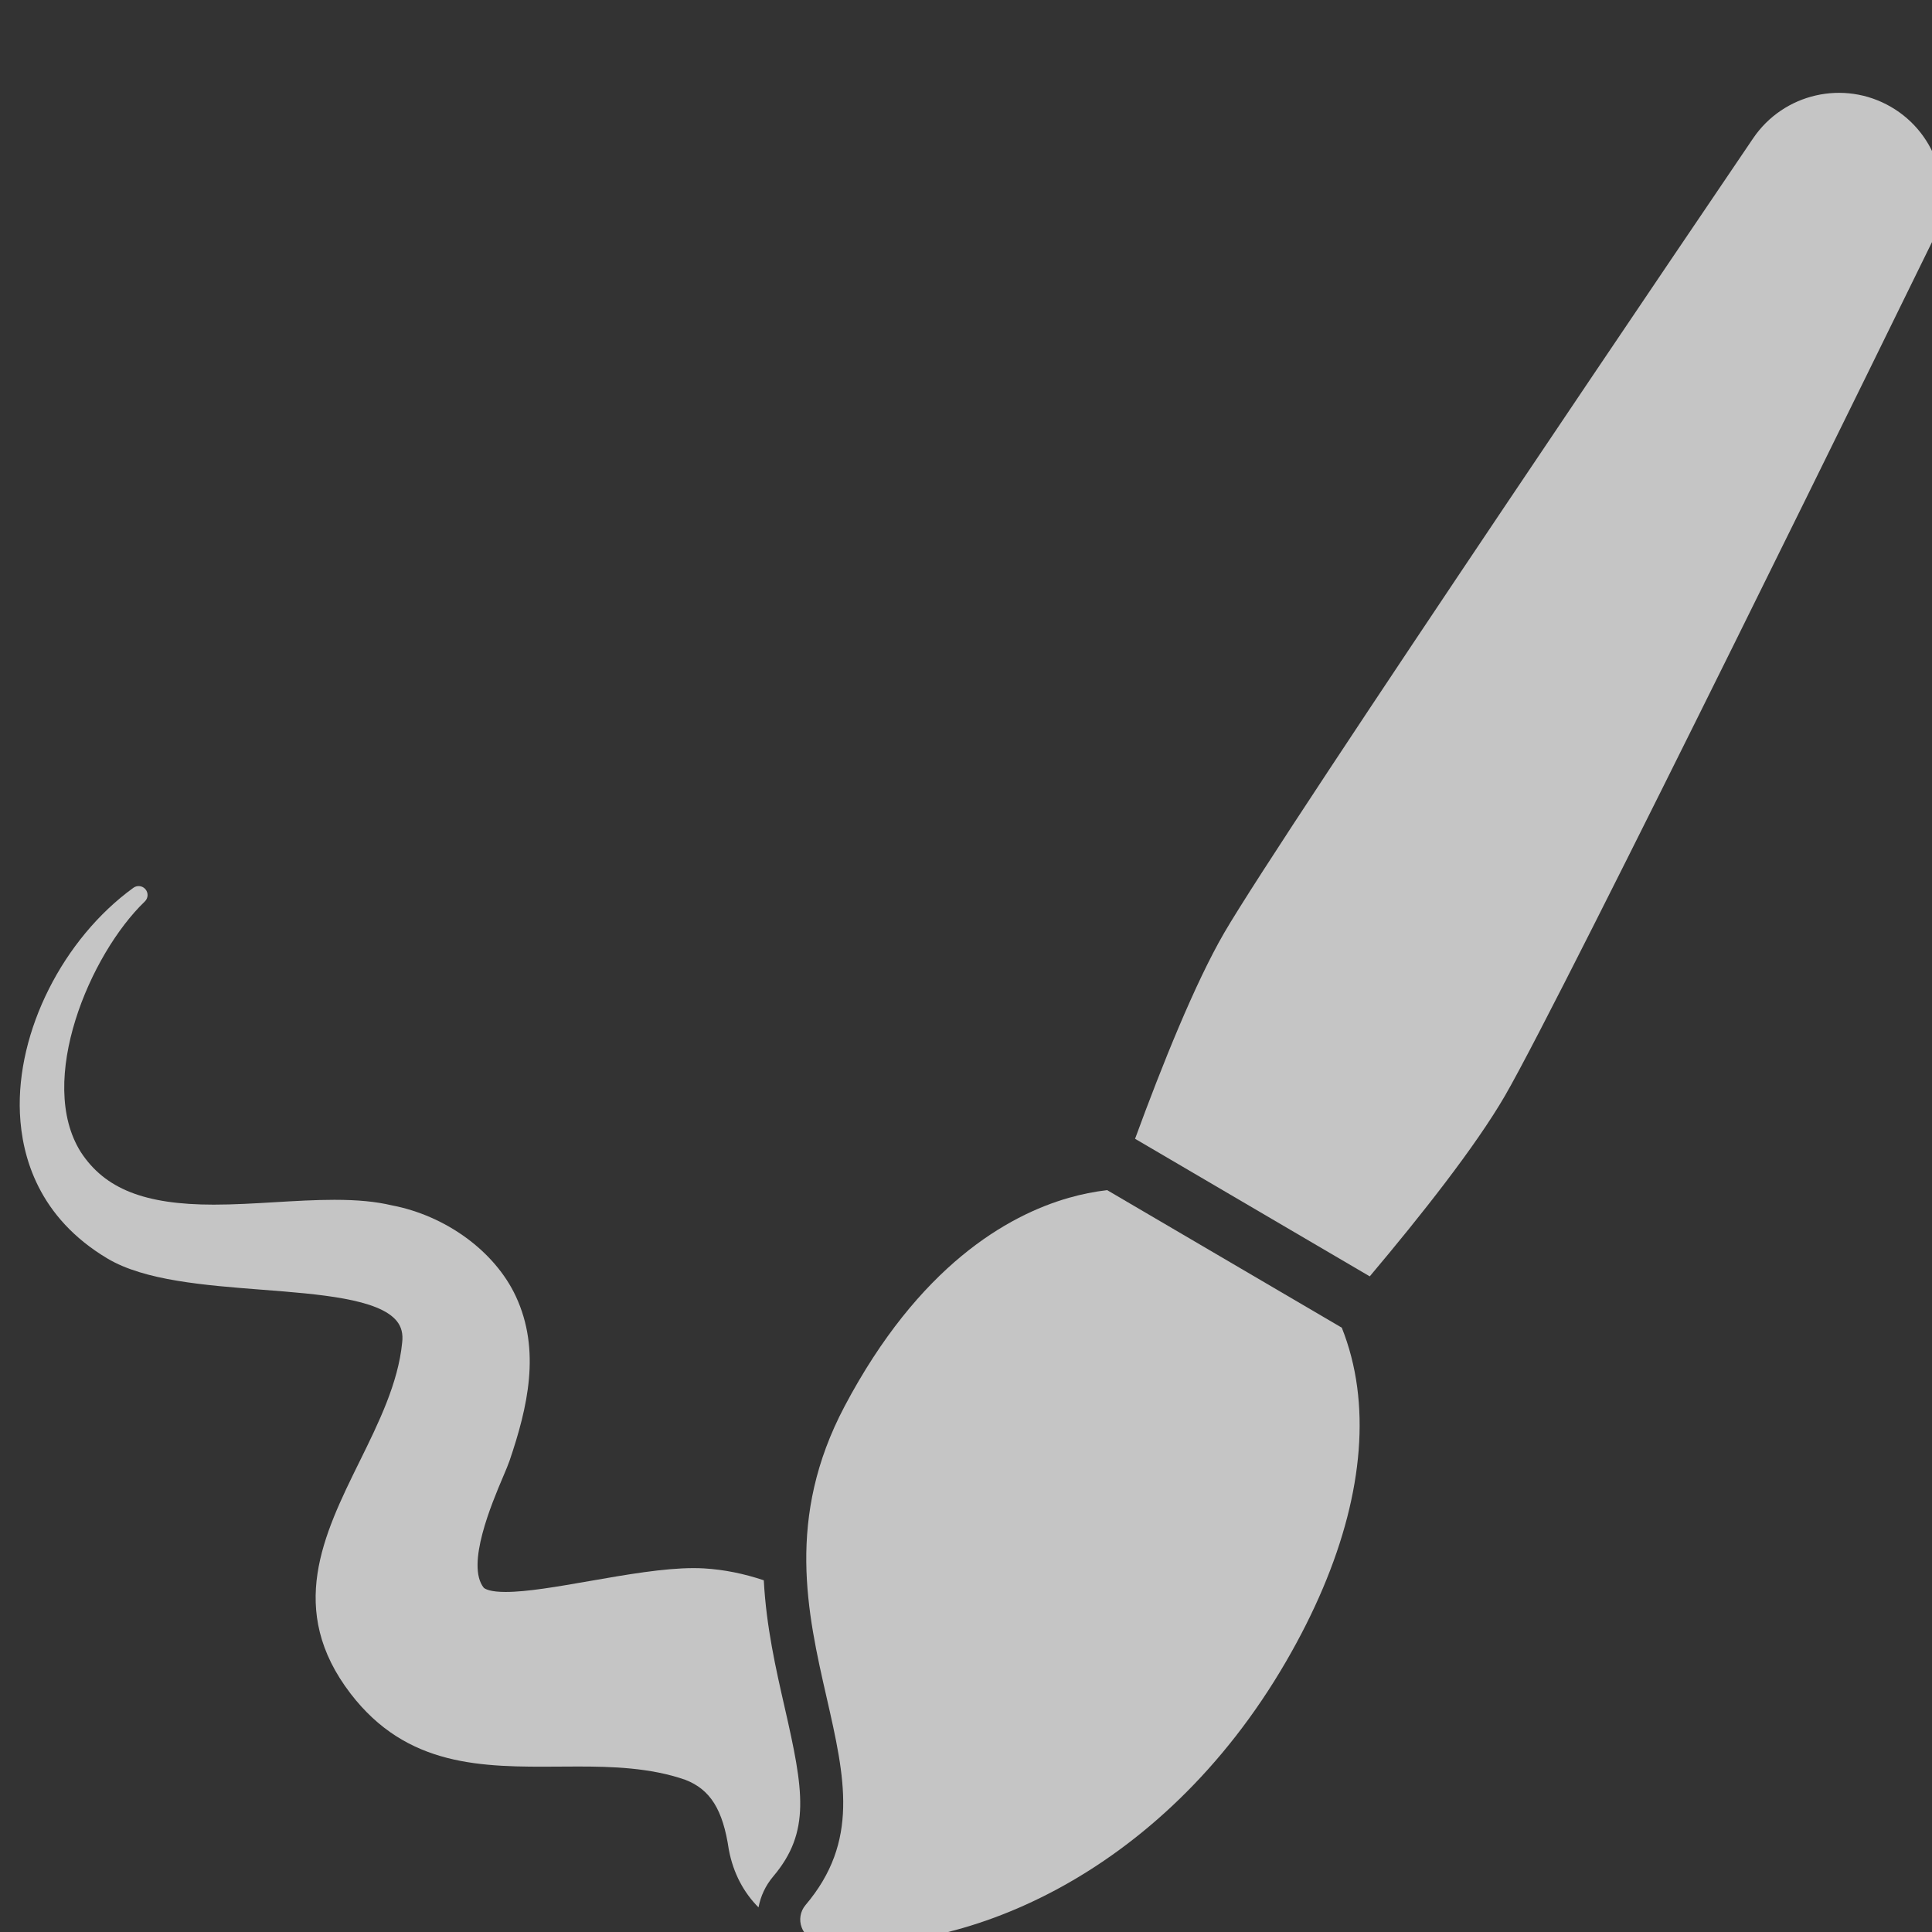 <?xml version="1.0" encoding="UTF-8" standalone="no"?>
<!-- Created with Inkscape (http://www.inkscape.org/) -->

<svg
   xmlns:osb="http://www.openswatchbook.org/uri/2009/osb"
   xmlns:dc="http://purl.org/dc/elements/1.1/"
   xmlns:cc="http://creativecommons.org/ns#"
   xmlns:rdf="http://www.w3.org/1999/02/22-rdf-syntax-ns#"
   xmlns:svg="http://www.w3.org/2000/svg"
   xmlns="http://www.w3.org/2000/svg"
   xmlns:sodipodi="http://sodipodi.sourceforge.net/DTD/sodipodi-0.dtd"
   xmlns:inkscape="http://www.inkscape.org/namespaces/inkscape"
   width="16"
   height="16"
   id="svg2"
   version="1.1"
   inkscape:version="0.91 r13725"
   viewBox="0 0 16 16"
   sodipodi:docname="image-x-krita.svg">
  <rect x="0" y="0" width="16" height="16" fill="#333333" stroke="none"/>
  <defs
     id="defs4">
    <linearGradient
       osb:paint="gradient"
       id="linearGradient4207">
      <stop
         id="stop3371"
         offset="0"
         style="stop-color:#3498db;stop-opacity:1;" />
      <stop
         id="stop3373"
         offset="1"
         style="stop-color:#3498db;stop-opacity:0;" />
    </linearGradient>
  </defs>
  <sodipodi:namedview
     id="base"
     pagecolor="#9c9c9c"
     bordercolor="#666666"
     borderopacity="1.0"
     inkscape:pageopacity="0"
     inkscape:pageshadow="2"
     inkscape:zoom="11.2"
     inkscape:cx="-32.817787"
     inkscape:cy="12.111369"
     inkscape:document-units="px"
     inkscape:current-layer="layer1-4"
     showgrid="false"
     inkscape:showpageshadow="false"
     borderlayer="true"
     inkscape:window-width="1366"
     inkscape:window-height="633"
     inkscape:window-x="0"
     inkscape:window-y="33"
     inkscape:window-maximized="1"
     units="px"
     inkscape:snap-bbox="true"
     inkscape:object-nodes="true"
     showguides="false">
    <inkscape:grid
       type="xygrid"
       id="grid4101" />
    <sodipodi:guide
       position="2,14"
       orientation="12,0"
       id="guide4071" />
    <sodipodi:guide
       position="2,2"
       orientation="0,12"
       id="guide4073" />
    <sodipodi:guide
       position="14,2"
       orientation="-12,0"
       id="guide4075" />
    <sodipodi:guide
       position="14,14"
       orientation="0,-12"
       id="guide4077" />
  </sodipodi:namedview>
  <g
     inkscape:label="Capa 1"
     inkscape:groupmode="layer"
     id="layer1"
     transform="translate(0,-1036.362)">
    <g
       transform="translate(-412.883,512.004)"
       id="layer1-4"
       inkscape:label="Capa 1">
      <g
         style="fill:#ffffff;fill-opacity:1"
         inkscape:label="Capa 1"
         id="layer1-7"
         transform="translate(392.571,-514.564)" />
      <g
         transform="translate(341.797,500.252)"
         id="g4240">
        <g
           transform="matrix(1.284,0,0,1.284,71.036,-1310.752)"
           id="layer1-48"
           inkscape:label="Capa 1"
           style="fill:#ffffff;fill-opacity:1">
          <rect
             y="1039.362"
             x="-17"
             height="11"
             width="0"
             id="rect4035"
             style="fill:#ffffff;fill-opacity:1;stroke:none" />
          <g
             style="fill:#ffffff;fill-opacity:1"
             transform="matrix(0.527,0,0,0.527,-239.369,769.197)"
             id="layer1-35"
             inkscape:label="Capa 1">
            <g
               style="opacity:0.856;fill:#ffffff;fill-opacity:1"
               transform="matrix(1.155,0,0,1.155,-64.265,-83.022)"
               id="g4204" />
            <g
               style="opacity:0.846;fill:#ffffff;fill-opacity:1"
               transform="matrix(0.07,0,0,0.07,454.215,507.915)"
               id="g3">
              <g
                 style="fill:#ffffff;fill-opacity:1"
                 id="g5">
                <g
                   transform="matrix(27.035,0,0,27.035,-10064.239,-14108.799)"
                   id="layer1-30"
                   inkscape:label="Capa 1"
                   style="fill:#ffffff;fill-opacity:1">
                  <g
                     style="fill:#ffffff;fill-opacity:1"
                     inkscape:label="Capa 1"
                     id="layer1-7-8"
                     transform="translate(392.571,-514.564)" />
                  <g
                     transform="translate(320.011,499.627)"
                     id="g4240-8"
                     style="fill:#ffffff;fill-opacity:1">
                    <g
                       transform="translate(-392.988,-511.278)"
                       id="layer1-1"
                       inkscape:label="Capa 1"
                       inkscape:transform-center-x="5.4653607"
                       inkscape:transform-center-y="-9.4924686"
                       style="fill:#ffffff;fill-opacity:1">
                      <g
                         style="fill:#ffffff;fill-opacity:1;stroke:#373e44;stroke-opacity:1"
                         transform="translate(0.42,0.035)"
                         inkscape:label="Capa 1"
                         id="layer1-3" />
                      <g
                         inkscape:label="Capa 1"
                         id="layer1-5"
                         transform="translate(22.99,8.97)"
                         style="fill:#ffffff;fill-opacity:1">
                        <g
                           transform="translate(392.571,-514.564)"
                           id="layer1-7-4"
                           inkscape:label="Capa 1"
                           style="fill:#ffffff;fill-opacity:1" />
                      </g>
                      <g
                         id="g4186"
                         transform="translate(432.809,518.464)"
                         style="fill:#ffffff;fill-opacity:1">
                        <g
                           inkscape:transform-center-y="-9.4924686"
                           inkscape:transform-center-x="5.4653607"
                           inkscape:label="Capa 1"
                           id="layer1-4-0"
                           transform="translate(-509.707,-515.647)"
                           style="fill:#ffffff;fill-opacity:1">
                          <g
                             id="layer1-3-65"
                             inkscape:label="Capa 1"
                             transform="translate(0.42,0.035)"
                             style="fill:#ffffff;fill-opacity:1" />
                        </g>
                      </g>
                    </g>
                    <g
                       transform="matrix(0.563,0,0,0.562,-260.631,-268.273)"
                       id="g4174"
                       style="fill:#ffffff;fill-opacity:1;stroke:none;stroke-opacity:1">
                      <g
                         id="g4186-4"
                         transform="matrix(1.777,0,0,1.78,472.041,485.757)"
                         style="fill:#ffffff;fill-opacity:1">
                        <g
                           style="font-style:normal;font-weight:normal;font-size:9.37px;line-height:125%;font-family:sans-serif;letter-spacing:0px;word-spacing:0px;fill:#ffffff;fill-opacity:1;stroke:none;stroke-width:1px;stroke-linecap:butt;stroke-linejoin:miter;stroke-opacity:1"
                           id="text4161"
                           transform="matrix(0.82,0,0,0.82,-3.634,11.122)">
                          <g
                             id="g4262"
                             transform="translate(0,0.324)"
                             style="fill:#ffffff;fill-opacity:1">
                            <g
                               style="font-style:normal;font-weight:normal;font-size:9.37px;line-height:125%;font-family:sans-serif;letter-spacing:0px;word-spacing:0px;fill:#ffffff;fill-opacity:1;stroke:none;stroke-width:1px;stroke-linecap:butt;stroke-linejoin:miter;stroke-opacity:1"
                               transform="matrix(0.503,0,0,0.503,-166.391,-244.208)"
                               id="layer1-35-9"
                               inkscape:label="Capa 1">
                              <g
                                 style="opacity:0.856;fill:#ffffff;fill-opacity:1"
                                 transform="matrix(1.155,0,0,1.155,-64.265,-83.022)"
                                 id="g4204-4" />
                              <g
                                 style="opacity:0.846;fill:#ffffff;fill-opacity:1"
                                 transform="matrix(0.07,0,0,0.07,454.215,507.915)"
                                 id="g3-0">
                                <g
                                   style="fill:#ffffff;fill-opacity:1"
                                   id="g5-0">
                                <path
                                   style="fill:#ffffff;fill-opacity:1"
                                   inkscape:connector-curvature="0"
                                   id="path7-0"
                                   d="m 296.003,284.517 -52.542,-30.805 c -2.865,0.345 -5.734,0.913 -8.59,1.73 -13.717,3.937 -33.557,15.227 -50.186,46.668 -13.202,24.961 -8.33,46.331 -4.031,65.187 4.108,18.023 7.354,32.259 -4.718,46.5 -1.187,1.399 -1.511,3.336 -0.845,5.047 0.419,1.076 1.188,1.952 2.15,2.512 0.571,0.33 1.21,0.551 1.885,0.637 30.535,3.836 76.235,-14.17 104.421,-62.771 12.802,-22.074 18.3,-43.299 15.902,-61.38 -0.624,-4.717 -1.796,-9.17 -3.446,-13.325 z"
                                   sodipodi:nodetypes="cccscccccscc" />
                                <path
                                   style="fill:#ffffff;fill-opacity:1"
                                   inkscape:connector-curvature="0"
                                   id="path9"
                                   d="m 418.939,11.153 c -10.538,-6.111 -24.009,-3.033 -30.847,7.05 -4.299,6.338 -105.41,155.47 -118.428,177.916 -6.509,11.224 -13.845,29.443 -19.947,46.1 l 52.542,30.805 c 11.443,-13.576 23.674,-29.061 30.275,-40.443 13.17,-22.708 92.25,-184.284 95.609,-191.151 5.357,-10.945 1.337,-24.166 -9.204,-30.277 z" />
                                <path
                                   style="fill:#ffffff;fill-opacity:1"
                                   inkscape:connector-curvature="0"
                                   id="path11"
                                   d="m 166.592,341.074 c -4.498,-1.502 -8.881,-2.384 -13.327,-2.657 -0.747,-0.046 -1.549,-0.069 -2.383,-0.069 -6.69,0 -15.097,1.466 -23.227,2.884 -7.245,1.265 -14.089,2.457 -18.864,2.457 -3.359,0 -4.52,-0.616 -4.895,-0.936 -4.059,-5.095 1.807,-18.923 4.318,-24.849 0.642,-1.512 1.148,-2.706 1.44,-3.559 4.072,-11.981 7.063,-24.737 1.425,-36.843 -4.687,-10.065 -15.643,-18.076 -27.824,-20.391 -3.548,-0.838 -7.62,-1.228 -12.816,-1.228 -4.277,0 -8.854,0.271 -13.281,0.534 -4.54,0.27 -9.235,0.548 -13.731,0.548 -15.464,0 -24.366,-3.528 -29.749,-11.769 -9.992,-15.865 2.009,-44.283 14.332,-56.117 0.758,-0.728 0.823,-1.918 0.149,-2.725 -0.675,-0.807 -1.857,-0.955 -2.708,-0.337 -15.781,11.433 -26.229,32.205 -25.406,50.514 0.439,9.764 4.197,23.327 19.612,32.506 8.298,4.94 21.718,5.98 34.696,6.986 12.768,0.989 25.971,2.013 30.04,6.977 1.066,1.301 1.472,2.876 1.233,4.859 -0.888,9.078 -5.293,18.018 -9.554,26.661 -8.047,16.327 -16.368,33.209 -1.986,51.944 12.631,16.451 29.399,16.451 46.625,16.331 1.41,-0.01 2.823,-0.02 4.235,-0.02 7.515,0 16.196,0.23 24.068,2.972 5.602,2.171 8.419,6.662 9.737,15.571 1.009,5.462 3.436,9.762 6.657,13 0.471,-2.511 1.577,-4.904 3.29,-6.927 8.458,-9.986 6.803,-19.319 2.577,-37.812 -1.962,-8.595 -4.137,-18.122 -4.683,-28.505 z" />
                                </g>
                              </g>
                            </g>
                          </g>
                        </g>
                        <g
                           inkscape:transform-center-y="-9.4924686"
                           inkscape:transform-center-x="5.4653607"
                           inkscape:label="Capa 1"
                           id="layer1-44"
                           transform="translate(-504.816,-517.948)"
                           style="fill:#ffffff;fill-opacity:1">
                          <g
                             id="layer1-3-4"
                             inkscape:label="Capa 1"
                             transform="translate(0.42,0.035)"
                             style="fill:#ffffff;fill-opacity:1">
                            <g
                               inkscape:label="Capa 1"
                               id="layer1-7-6"
                               transform="translate(-37.074,0.97)"
                               style="fill:#ffffff;fill-opacity:1">
                              <g
                                 id="g4231-5"
                                 transform="matrix(1.526,0,0,1.526,376.317,-1040.126)"
                                 style="fill:#ffffff;fill-opacity:1" />
                            </g>
                          </g>
                        </g>
                        <g
                           inkscape:transform-center-y="-9.4924686"
                           inkscape:transform-center-x="5.4653607"
                           inkscape:label="Capa 1"
                           id="layer1-38"
                           transform="translate(-505.006,-513.751)"
                           style="fill:#ffffff;fill-opacity:1">
                          <g
                             id="layer1-3-9"
                             inkscape:label="Capa 1"
                             transform="translate(0.42,0.035)"
                             style="fill:#ffffff;fill-opacity:1">
                            <g
                               inkscape:label="Capa 1"
                               id="layer1-7-3"
                               transform="translate(-37.074,0.97)"
                               style="fill:#ffffff;fill-opacity:1">
                              <g
                                 id="g4231-5-5"
                                 transform="matrix(1.526,0,0,1.526,376.317,-1040.126)"
                                 style="fill:#ffffff;fill-opacity:1" />
                            </g>
                          </g>
                        </g>
                        <g
                           inkscape:transform-center-y="-9.4924686"
                           inkscape:transform-center-x="5.4653607"
                           inkscape:label="Capa 1"
                           id="layer1-4-6"
                           transform="translate(-504.247,-511.789)"
                           style="fill:#ffffff;fill-opacity:1">
                          <g
                             id="layer1-3-3"
                             inkscape:label="Capa 1"
                             transform="translate(0.42,0.035)"
                             style="fill:#ffffff;fill-opacity:1" />
                        </g>
                      </g>
                    </g>
                  </g>
                </g>
              </g>
            </g>
          </g>
        </g>
      </g>
    </g>
  </g>
</svg>
